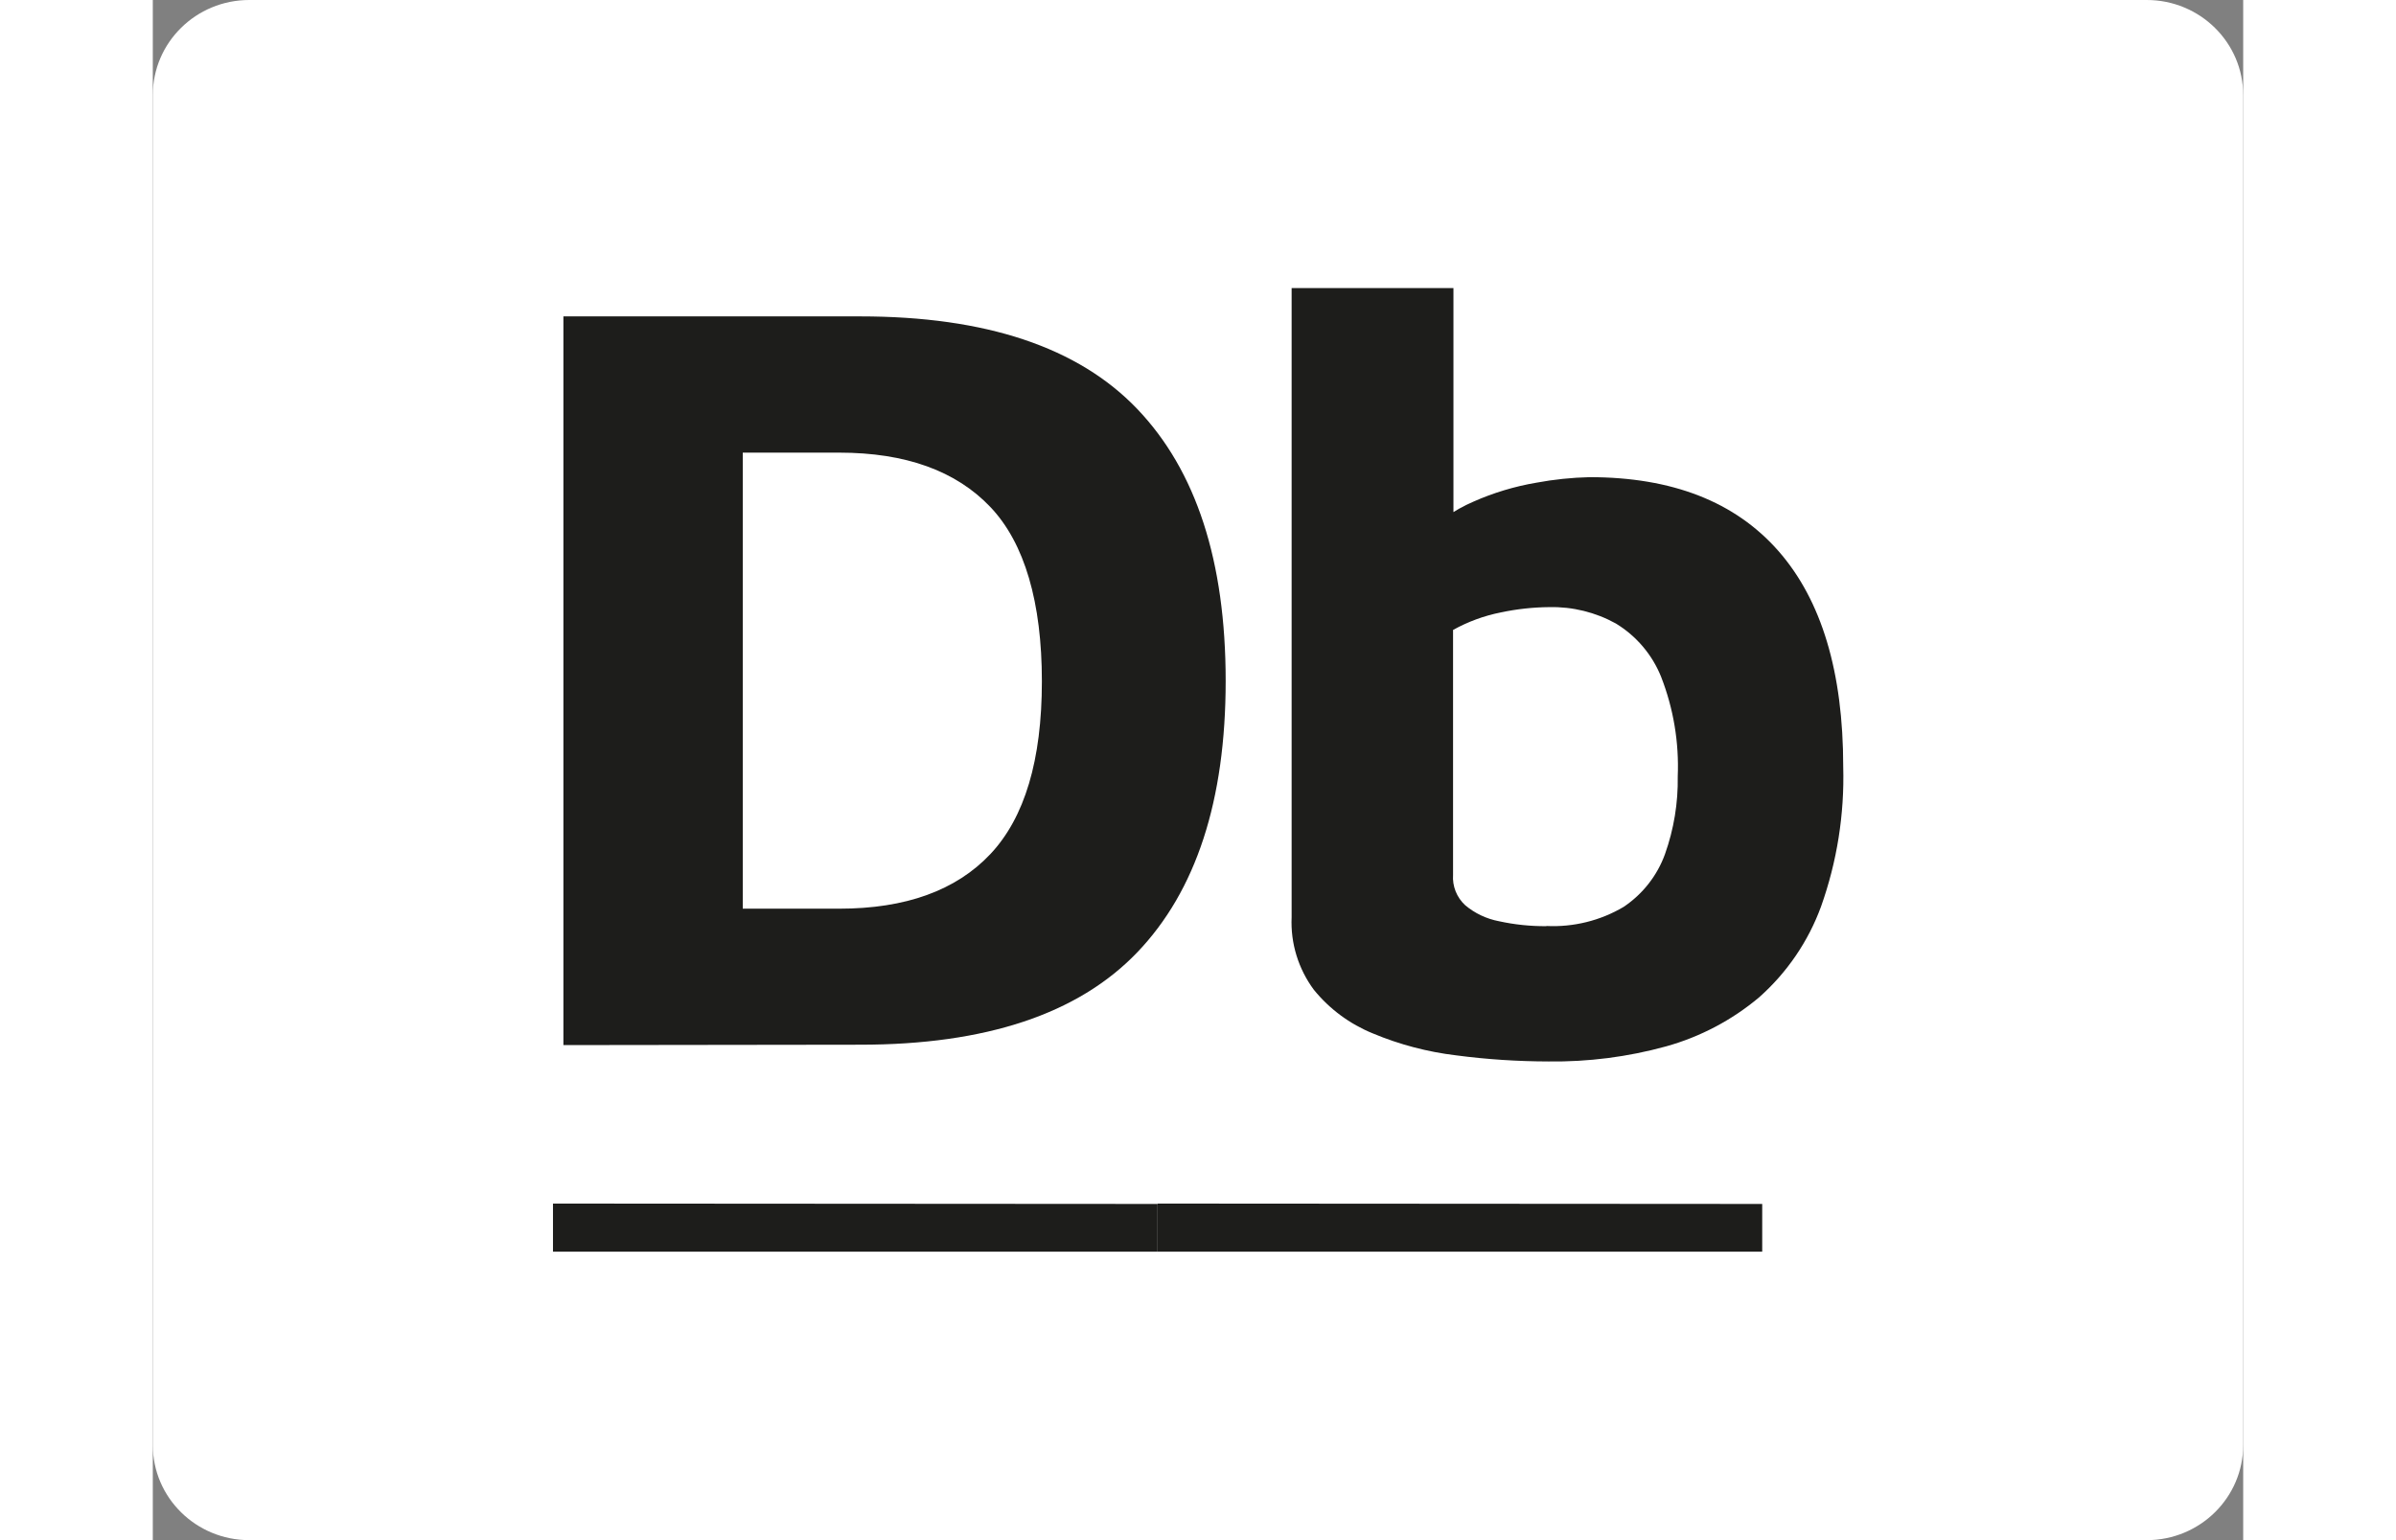 <svg width="56" height="36" viewBox="0 0 76 56" fill="none" xmlns="http://www.w3.org/2000/svg">
<rect x="0" y="0" width="76" height="56" fill="#808080" stroke="none"/>
<path d="M72.494 0H3.506C1.57 0 0 1.549 0 3.459V52.541C0 54.451 1.57 56 3.506 56H72.494C74.43 56 76 54.451 76 52.541V3.459C76 1.549 74.43 0 72.494 0Z" fill="white"/>
<path d="M50.744 38.595C49.62 38.593 48.499 38.52 47.385 38.373C46.345 38.249 45.328 37.981 44.363 37.578C43.52 37.236 42.78 36.689 42.211 35.987C41.646 35.224 41.361 34.294 41.404 33.351V10.474H47.287V21.438L46.158 19.571C46.668 18.998 47.3 18.545 48.009 18.242C48.741 17.917 49.511 17.685 50.302 17.551C50.941 17.432 51.588 17.365 52.237 17.35C55.243 17.35 57.531 18.245 59.102 20.034C60.672 21.823 61.458 24.439 61.458 27.879C61.506 29.608 61.233 31.331 60.651 32.964C60.188 34.23 59.415 35.363 58.401 36.263C57.415 37.092 56.26 37.701 55.014 38.048C53.624 38.43 52.186 38.614 50.744 38.595ZM50.667 33.669C51.65 33.717 52.626 33.476 53.471 32.977C54.168 32.511 54.696 31.837 54.979 31.054C55.301 30.148 55.458 29.192 55.442 28.232C55.493 26.998 55.288 25.767 54.839 24.614C54.517 23.807 53.939 23.125 53.191 22.67C52.453 22.262 51.617 22.056 50.772 22.075C50.178 22.08 49.586 22.145 49.005 22.269C48.397 22.39 47.813 22.605 47.273 22.905V31.808C47.258 32.014 47.291 32.219 47.367 32.411C47.444 32.602 47.562 32.775 47.715 32.915C48.066 33.21 48.489 33.41 48.942 33.496C49.508 33.62 50.087 33.68 50.667 33.676V33.669Z" fill="#1D1D1B"/>
<path d="M14.928 38V11.504H25.719C30.286 11.504 33.642 12.625 35.788 14.867C37.933 17.108 39.006 20.405 39.006 24.759C39.006 29.103 37.933 32.394 35.788 34.631C33.642 36.867 30.286 37.986 25.719 37.986L14.928 38ZM21.449 33.04H24.955C27.371 33.04 29.204 32.378 30.452 31.054C31.7 29.726 32.324 27.637 32.324 24.773C32.324 21.909 31.7 19.75 30.452 18.436C29.204 17.122 27.374 16.458 24.955 16.458H21.449V33.04Z" fill="#1D1D1B"/>
<path d="M36.531 43.776V45.512H14.549V43.762L36.531 43.776Z" fill="#1D1D1B"/>
<path d="M58.513 43.776V45.512H36.531V43.762L58.513 43.776Z" fill="#1D1D1B"/>
</svg>
